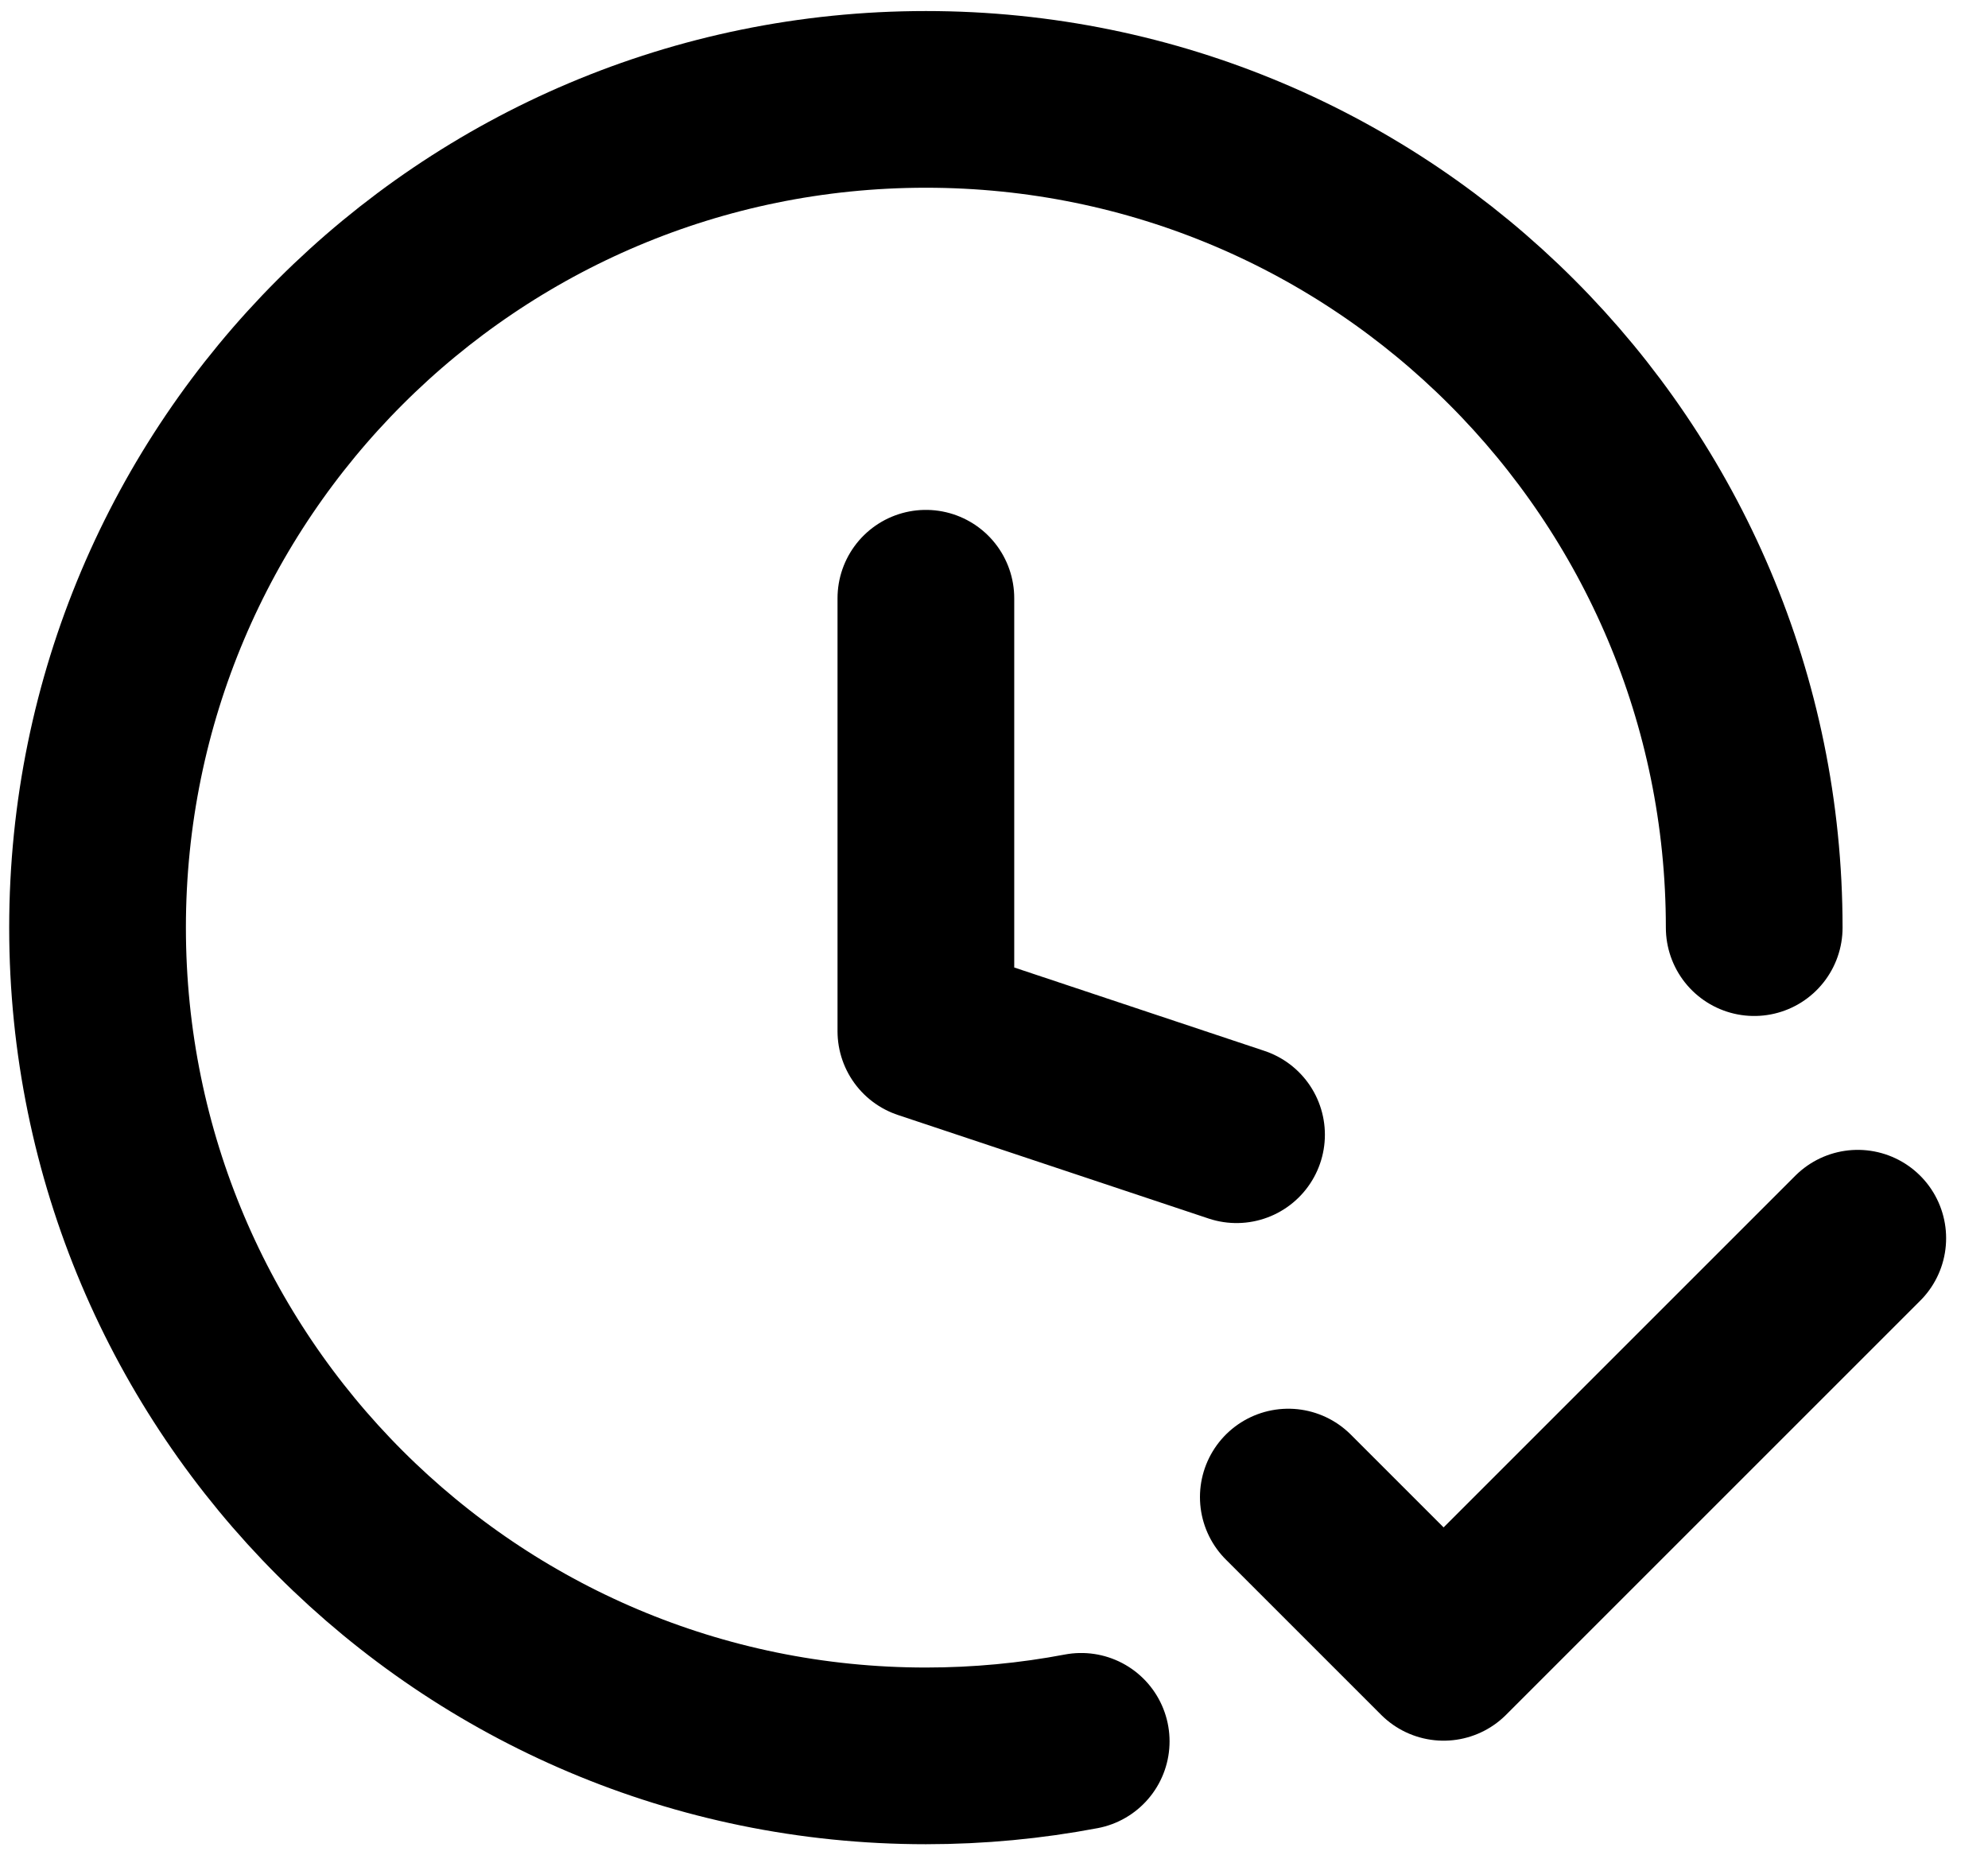 <svg width="45" height="42" viewBox="0 0 45 42" fill="none" xmlns="http://www.w3.org/2000/svg">
<path d="M27.99 25.688L20.958 23.344V13.543M39.708 21C39.708 10.645 31.314 2.25 20.958 2.25C10.603 2.25 2.208 10.645 2.208 21C2.208 31.355 10.603 39.75 20.958 39.75C22.16 39.75 23.335 39.637 24.474 39.421M29.162 33.891L32.677 37.406L42.052 28.031" stroke="black" stroke-width="4" stroke-linecap="round" stroke-linejoin="round"/>
</svg>
